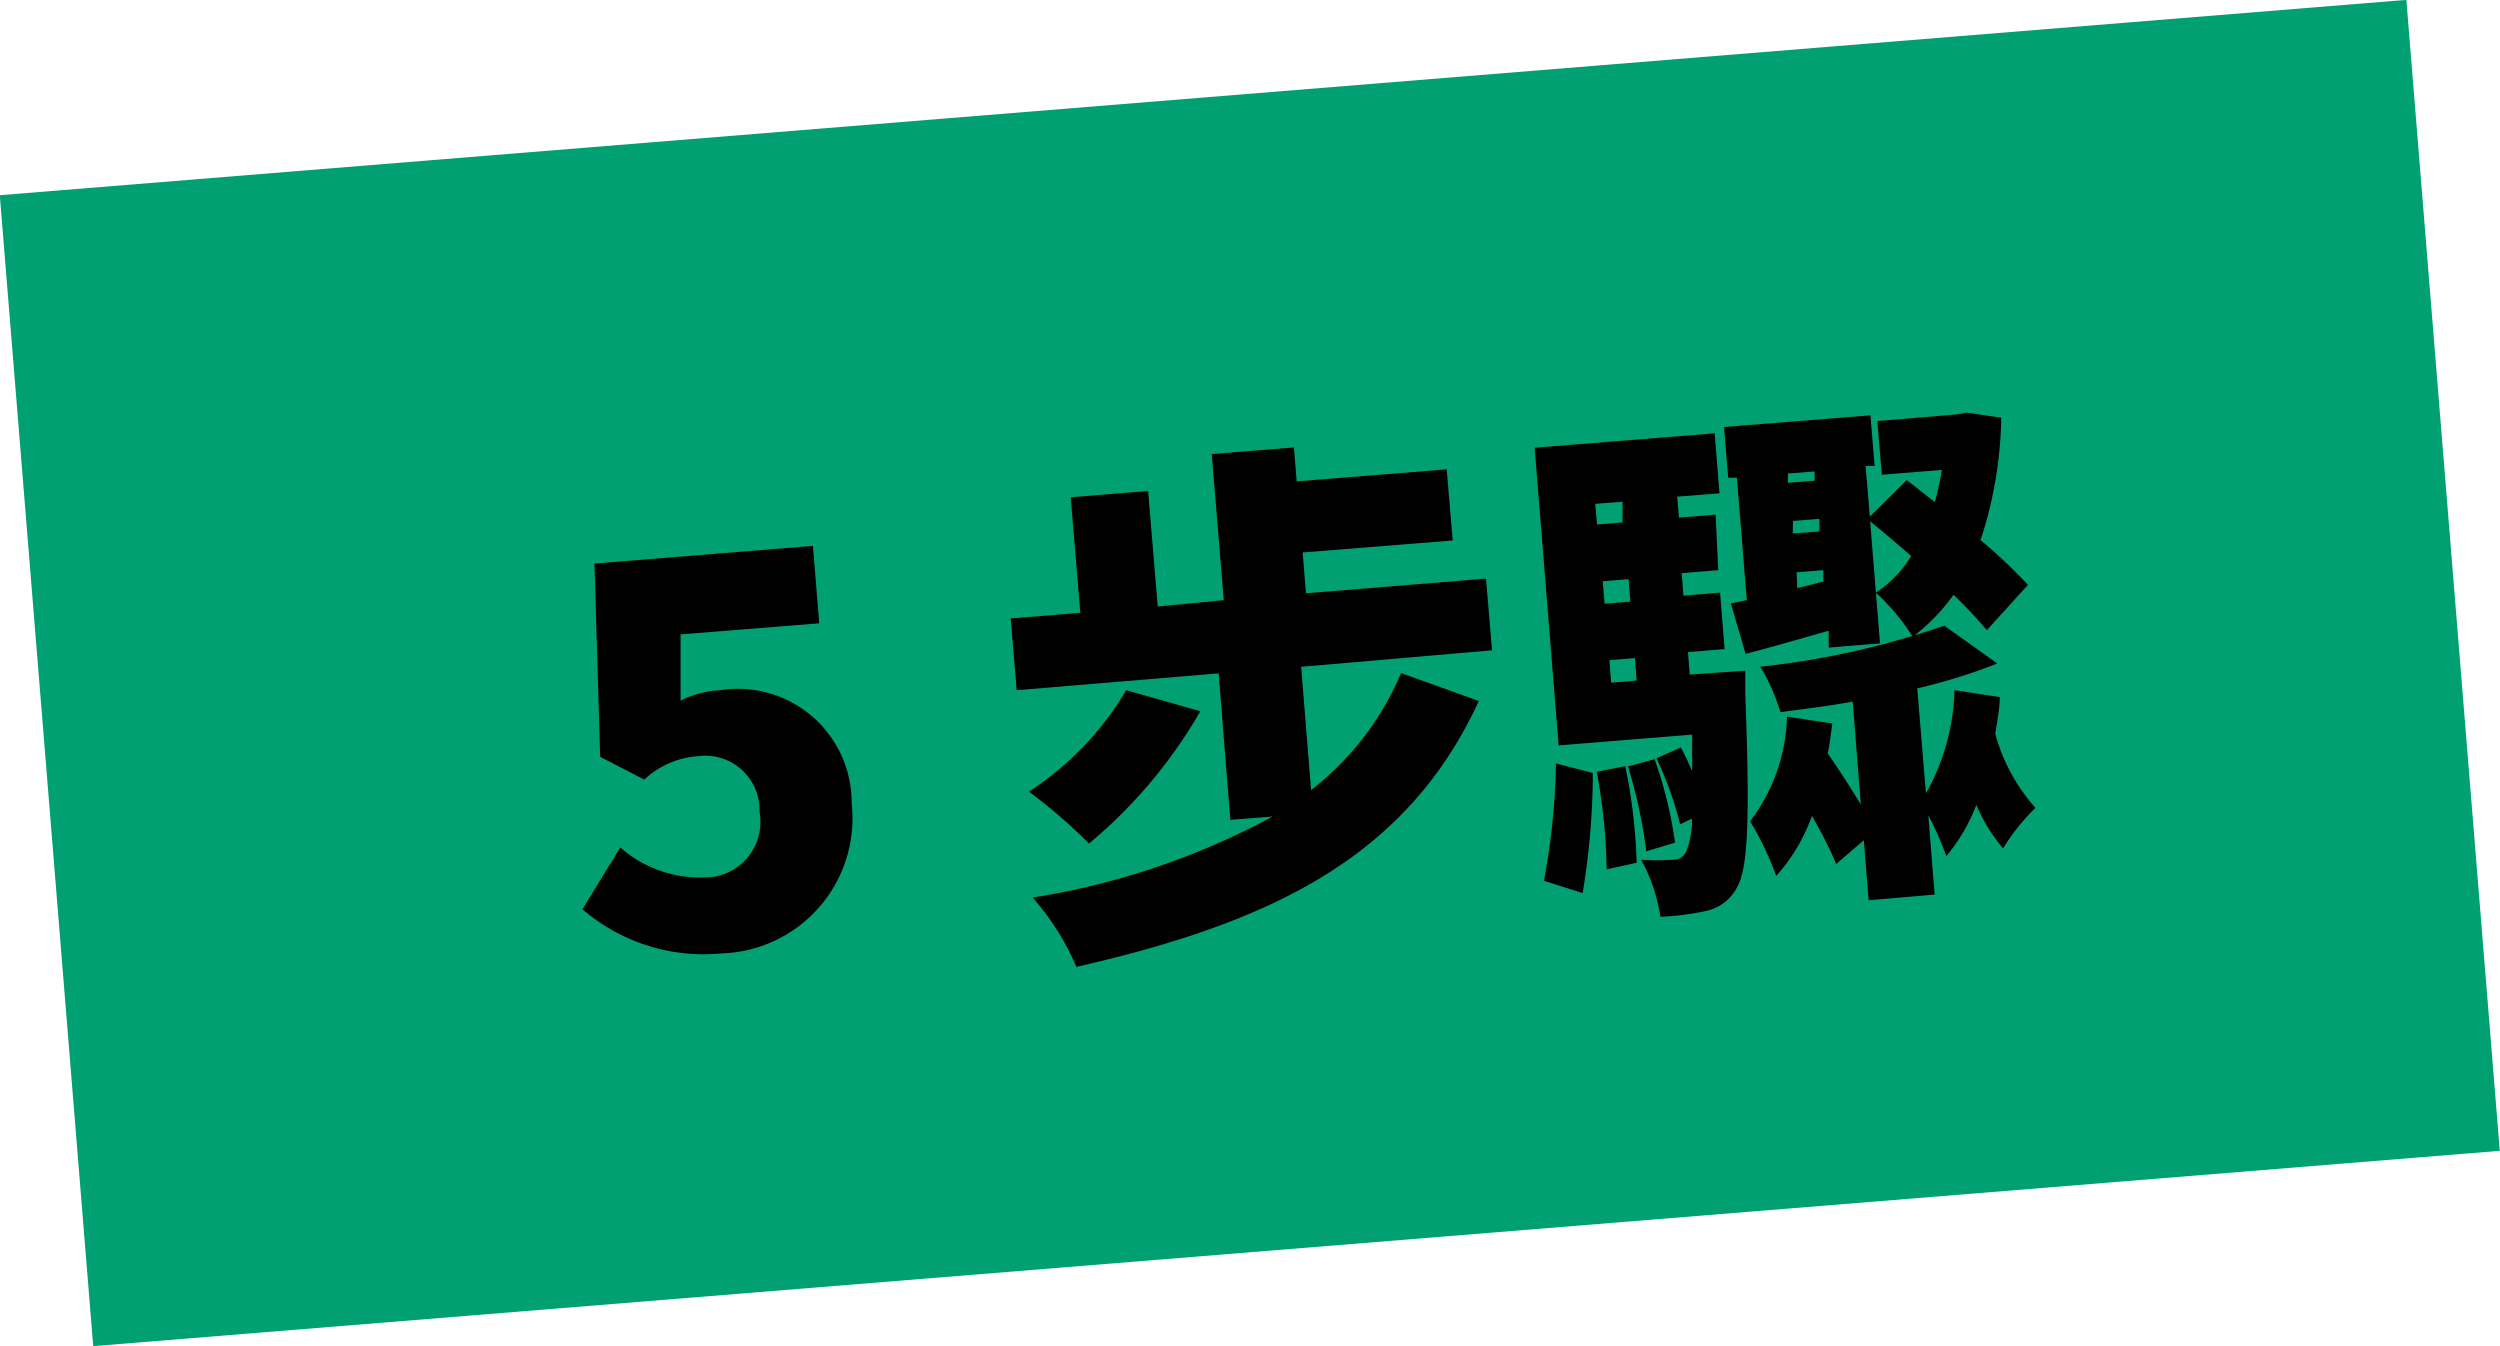 <svg xmlns="http://www.w3.org/2000/svg" viewBox="0 0 83.31 44.86"><defs><style>.cls-1{fill:#00a072;}</style></defs><title>五步驟</title><g id="圖層_2" data-name="圖層 2"><g id="圖層_3" data-name="圖層 3"><rect class="cls-1" x="1.42" y="3.19" width="80.46" height="38.48" transform="translate(-1.68 3.44) rotate(-4.64)"/><path d="M19.41,30.3l1.26-2.06a4,4,0,0,0,2.76,1,1.85,1.85,0,0,0,1.88-2.19,1.81,1.81,0,0,0-2.06-1.85,2.9,2.9,0,0,0-1.78.78L20,25.22l-.19-6.44,7.28-.59.21,2.58-4.62.37v2.21A3.27,3.27,0,0,1,24,23a3.79,3.79,0,0,1,4.38,3.77,4.5,4.5,0,0,1-4.32,5A6.19,6.19,0,0,1,19.41,30.3Z"/><path d="M43.36,22.22l.33,4.11a9.71,9.71,0,0,0,3-3.9l2.59.93c-2.4,5.21-6.91,7.38-13.41,8.86a8.54,8.54,0,0,0-1.46-2.31,25,25,0,0,0,8-2.7L41,27.32l-.39-4.88L33.88,23l-.2-2.39L36,20.42l-.32-3.85,2.58-.21.32,3.85L40.78,20l-.4-4.87,2.74-.22.09,1.13,5-.4.2,2.37-5,.4.11,1.36,6-.49.2,2.39ZM40,23.7a16.3,16.3,0,0,1-3.71,4.41,18.23,18.23,0,0,0-2-1.73A10.21,10.21,0,0,0,37.53,23Z"/><path d="M58.16,22.35s0,.56,0,.82c.16,4.1.09,5.79-.28,6.41a1.52,1.52,0,0,1-1,.77,8.67,8.67,0,0,1-1.55.2,5.69,5.69,0,0,0-.64-1.9,8.29,8.29,0,0,0,1.07,0,.47.47,0,0,0,.43-.27,2.7,2.7,0,0,0,.19-1.1l-.39.19a12,12,0,0,0-.79-2.2l.81-.36c.13.23.26.52.38.79,0-.35,0-.77,0-1.22l-4.45.36-.8-9.92,6-.48.16,2-1.41.11.06.7,1.22-.1L57.26,19l-1.22.1.06.75,1.22-.1.15,1.88-1.22.1.06.75Zm-6.71,7a23,23,0,0,0,.4-3.91l1.23.32a24.73,24.73,0,0,1-.34,4Zm1.71-12.56.06.69.85-.07,0-.69Zm1,8.74a18.47,18.47,0,0,1,.38,3.22l-1,.22a19.15,19.15,0,0,0-.33-3.25Zm.11-6.23-.86.07.06.75.86-.07Zm-.58,3.45.85-.07-.06-.75-.85.07Zm1.17,5.62a16.62,16.62,0,0,0-.61-2.83l.89-.24a14.36,14.36,0,0,1,.68,2.78ZM58.21,20l-.33-4.08-.29,0-.14-1.69,4.88-.39.14,1.69-.3,0,.14,1.69L63.54,16c.3.22.6.48.94.73.09-.34.17-.7.23-1.07l-2,.16-.15-1.79,2.65-.22.33-.06,1.15.17A13.73,13.73,0,0,1,66,18a17,17,0,0,1,1.58,1.49L66.21,21a16,16,0,0,0-1.11-1.18,6.45,6.45,0,0,1-1.36,1.4,7.17,7.17,0,0,0-1.23-1.47,3.83,3.83,0,0,0,1.18-1.22c-.47-.41-.94-.81-1.37-1.16l.33,4.07-1.71.14,0-.56c-1,.28-1.92.55-2.77.77l-.49-1.68Zm8.43,3.23c0,.4-.09.83-.15,1.22a6.06,6.06,0,0,0,1.34,2.47,7.11,7.11,0,0,0-1.08,1.35,5.43,5.43,0,0,1-.89-1.45,6,6,0,0,1-1,1.71,10.62,10.62,0,0,0-.6-1.36l.21,2.64L62.27,30l-.16-2-.92.79a14.2,14.2,0,0,0-.81-1.6,6,6,0,0,1-1.19,2,10.08,10.08,0,0,0-.87-1.82,6,6,0,0,0,1.23-3.49l1.51.23c-.05.36-.09.69-.15,1,.38.55.78,1.17,1.1,1.7l-.27-3.43c-.82.15-1.65.25-2.41.35a6.47,6.47,0,0,0-.67-1.51,27.93,27.93,0,0,0,6.13-1.37l1.77,1.26a19.18,19.18,0,0,1-2.67.83l.29,3.5A7.37,7.37,0,0,0,65.13,23Zm-7.06-7.45,0,.31.89-.07,0-.31Zm.16,2,.89-.07,0-.42-.88.07Zm.15,1.82.87-.22,0-.38-.89.07Z"/></g></g></svg>